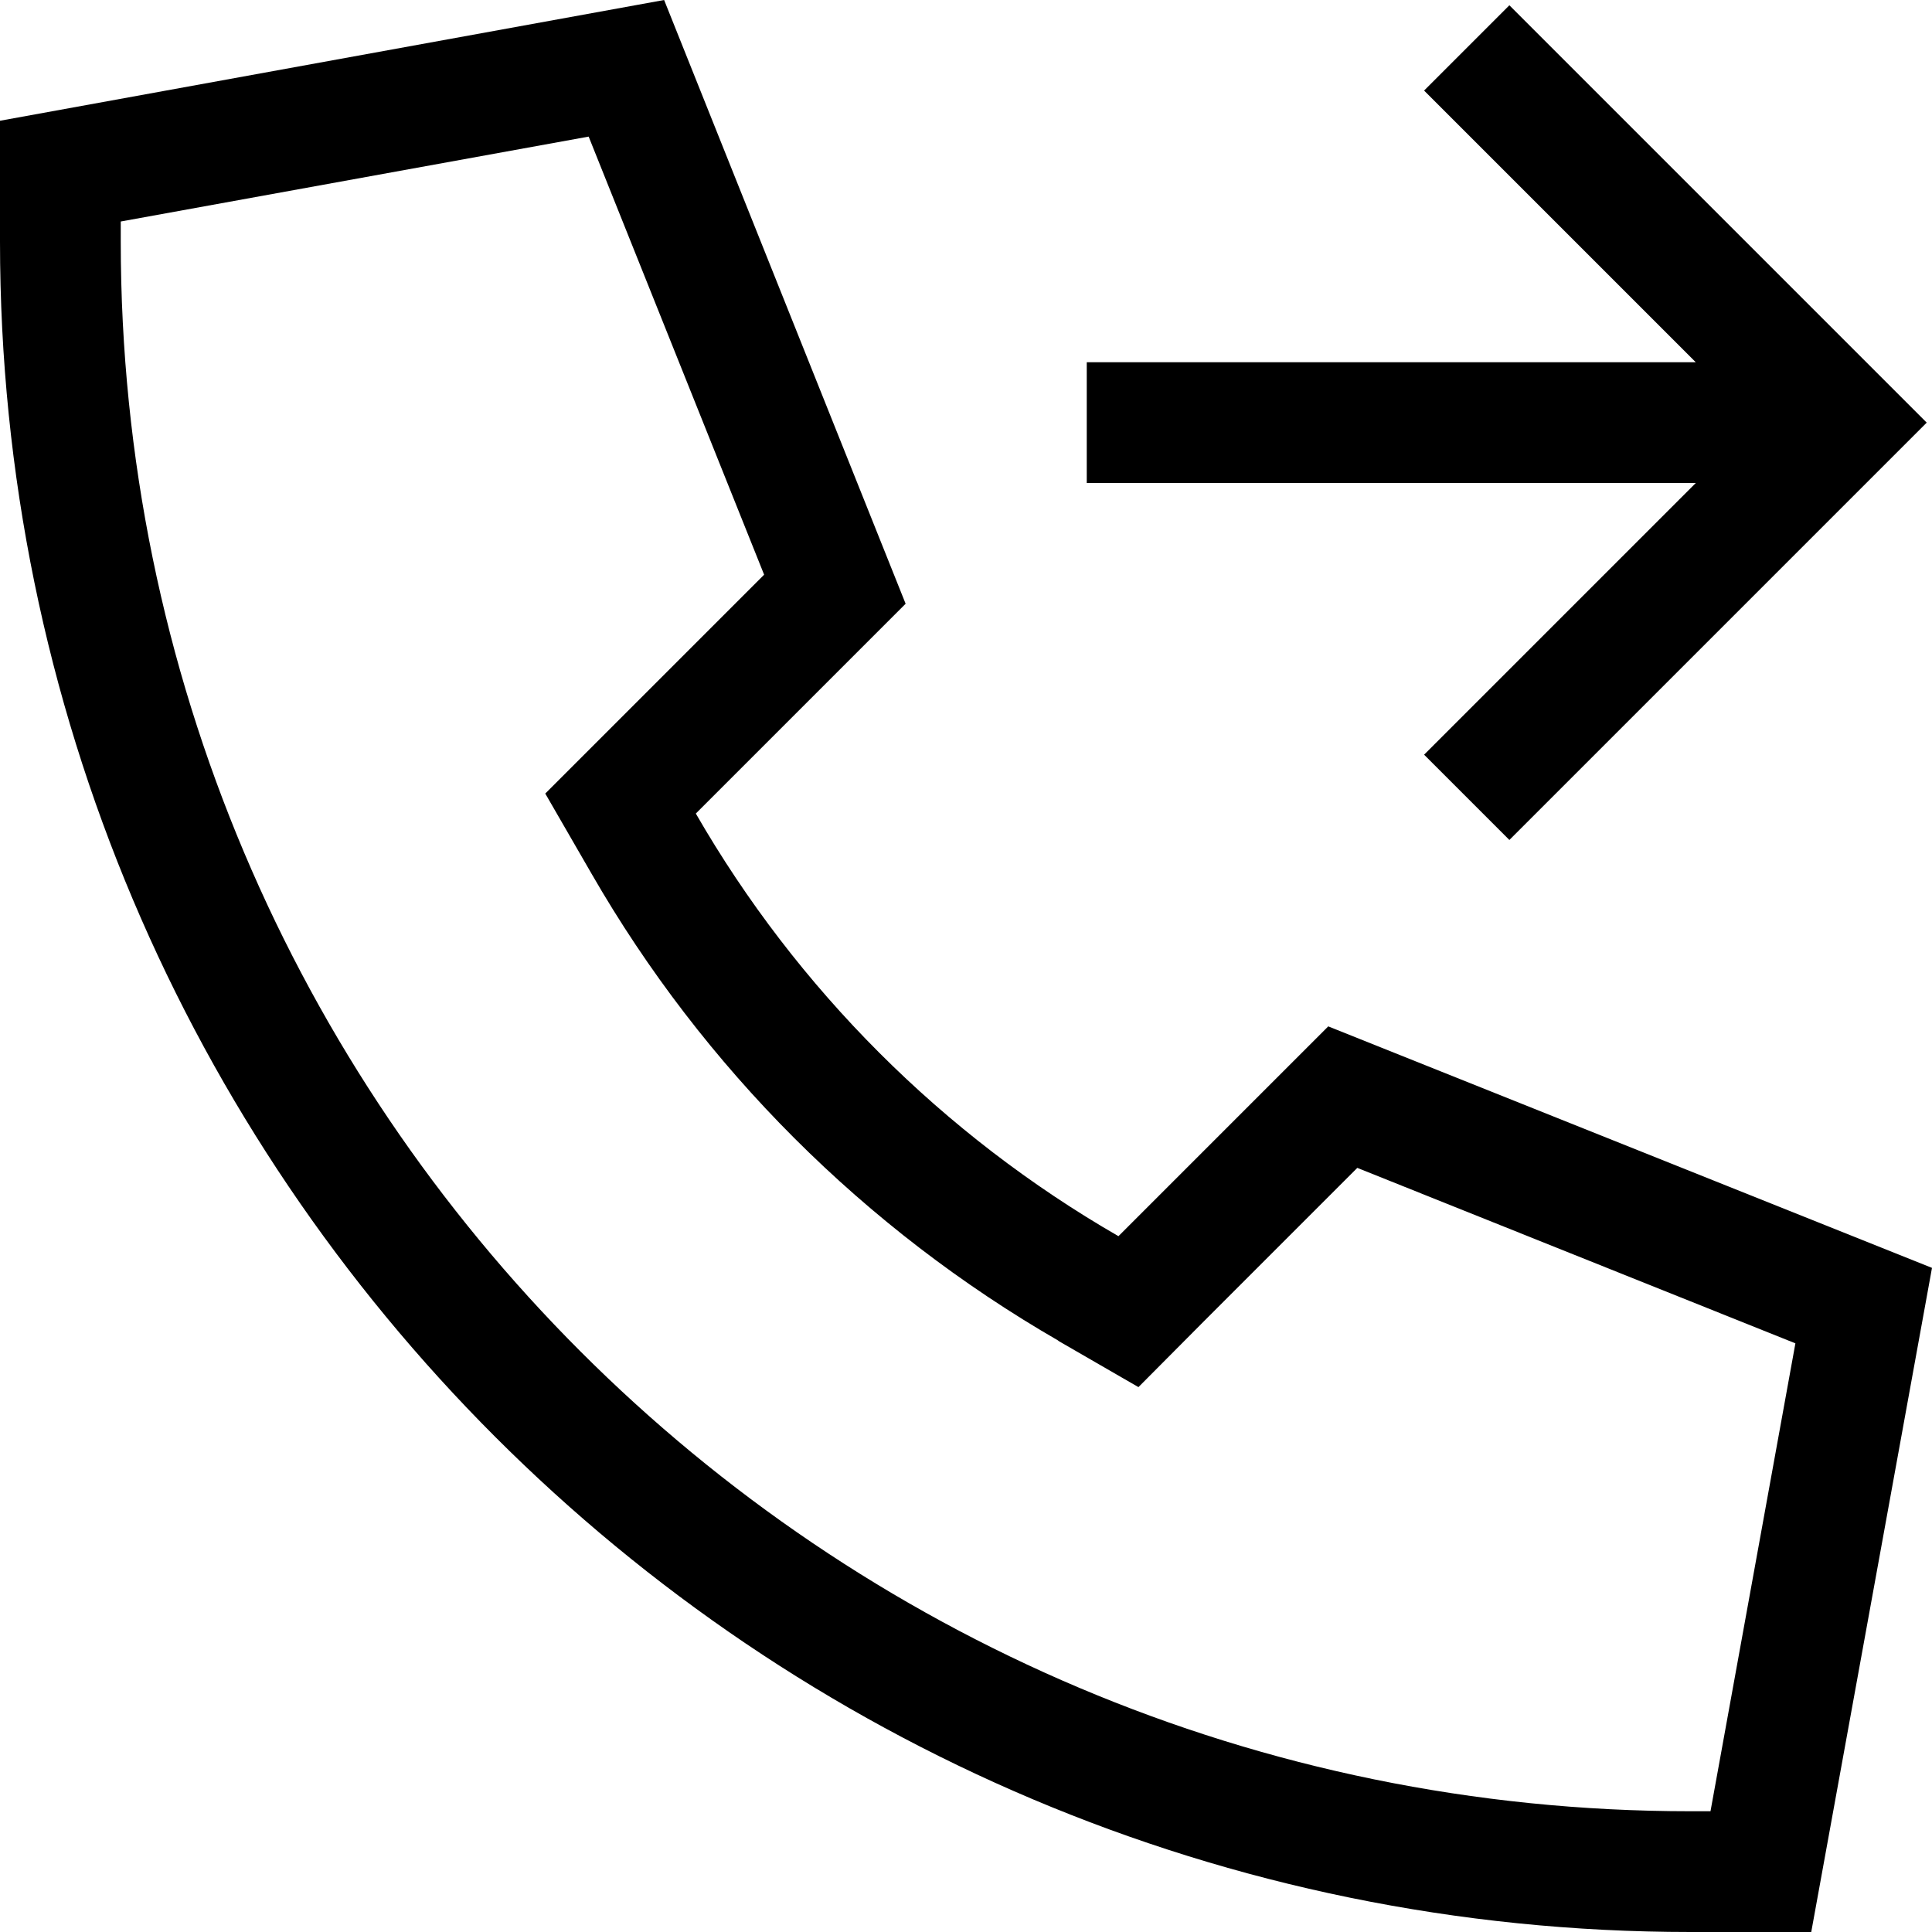 <svg xmlns="http://www.w3.org/2000/svg" viewBox="0 0 512 512"><path d="M280.4 355.3l21.3 12.3L319 350.2l40.7-40.7L475.8 356 453.3 480H448C218.2 480 32 293.7 32 64l0-5.3L156 36.2l46.5 116.1-40.7 40.7-17.3 17.3 12.3 21.3c29.6 51.4 72.4 94.1 123.7 123.7zM512 336L352 272l-55.6 55.6c-46.5-26.8-85.2-65.5-112-112L240 160 176 0 0 32 0 64C0 311.4 200.6 512 448 512h32l32-176zM411.3 12.7L400 1.4 377.4 24l11.3 11.3L449.4 96H304 288v32h16H449.4l-60.7 60.7L377.4 200 400 222.6l11.3-11.3 88-88L510.6 112l-11.3-11.3-88-88z"/></svg>
